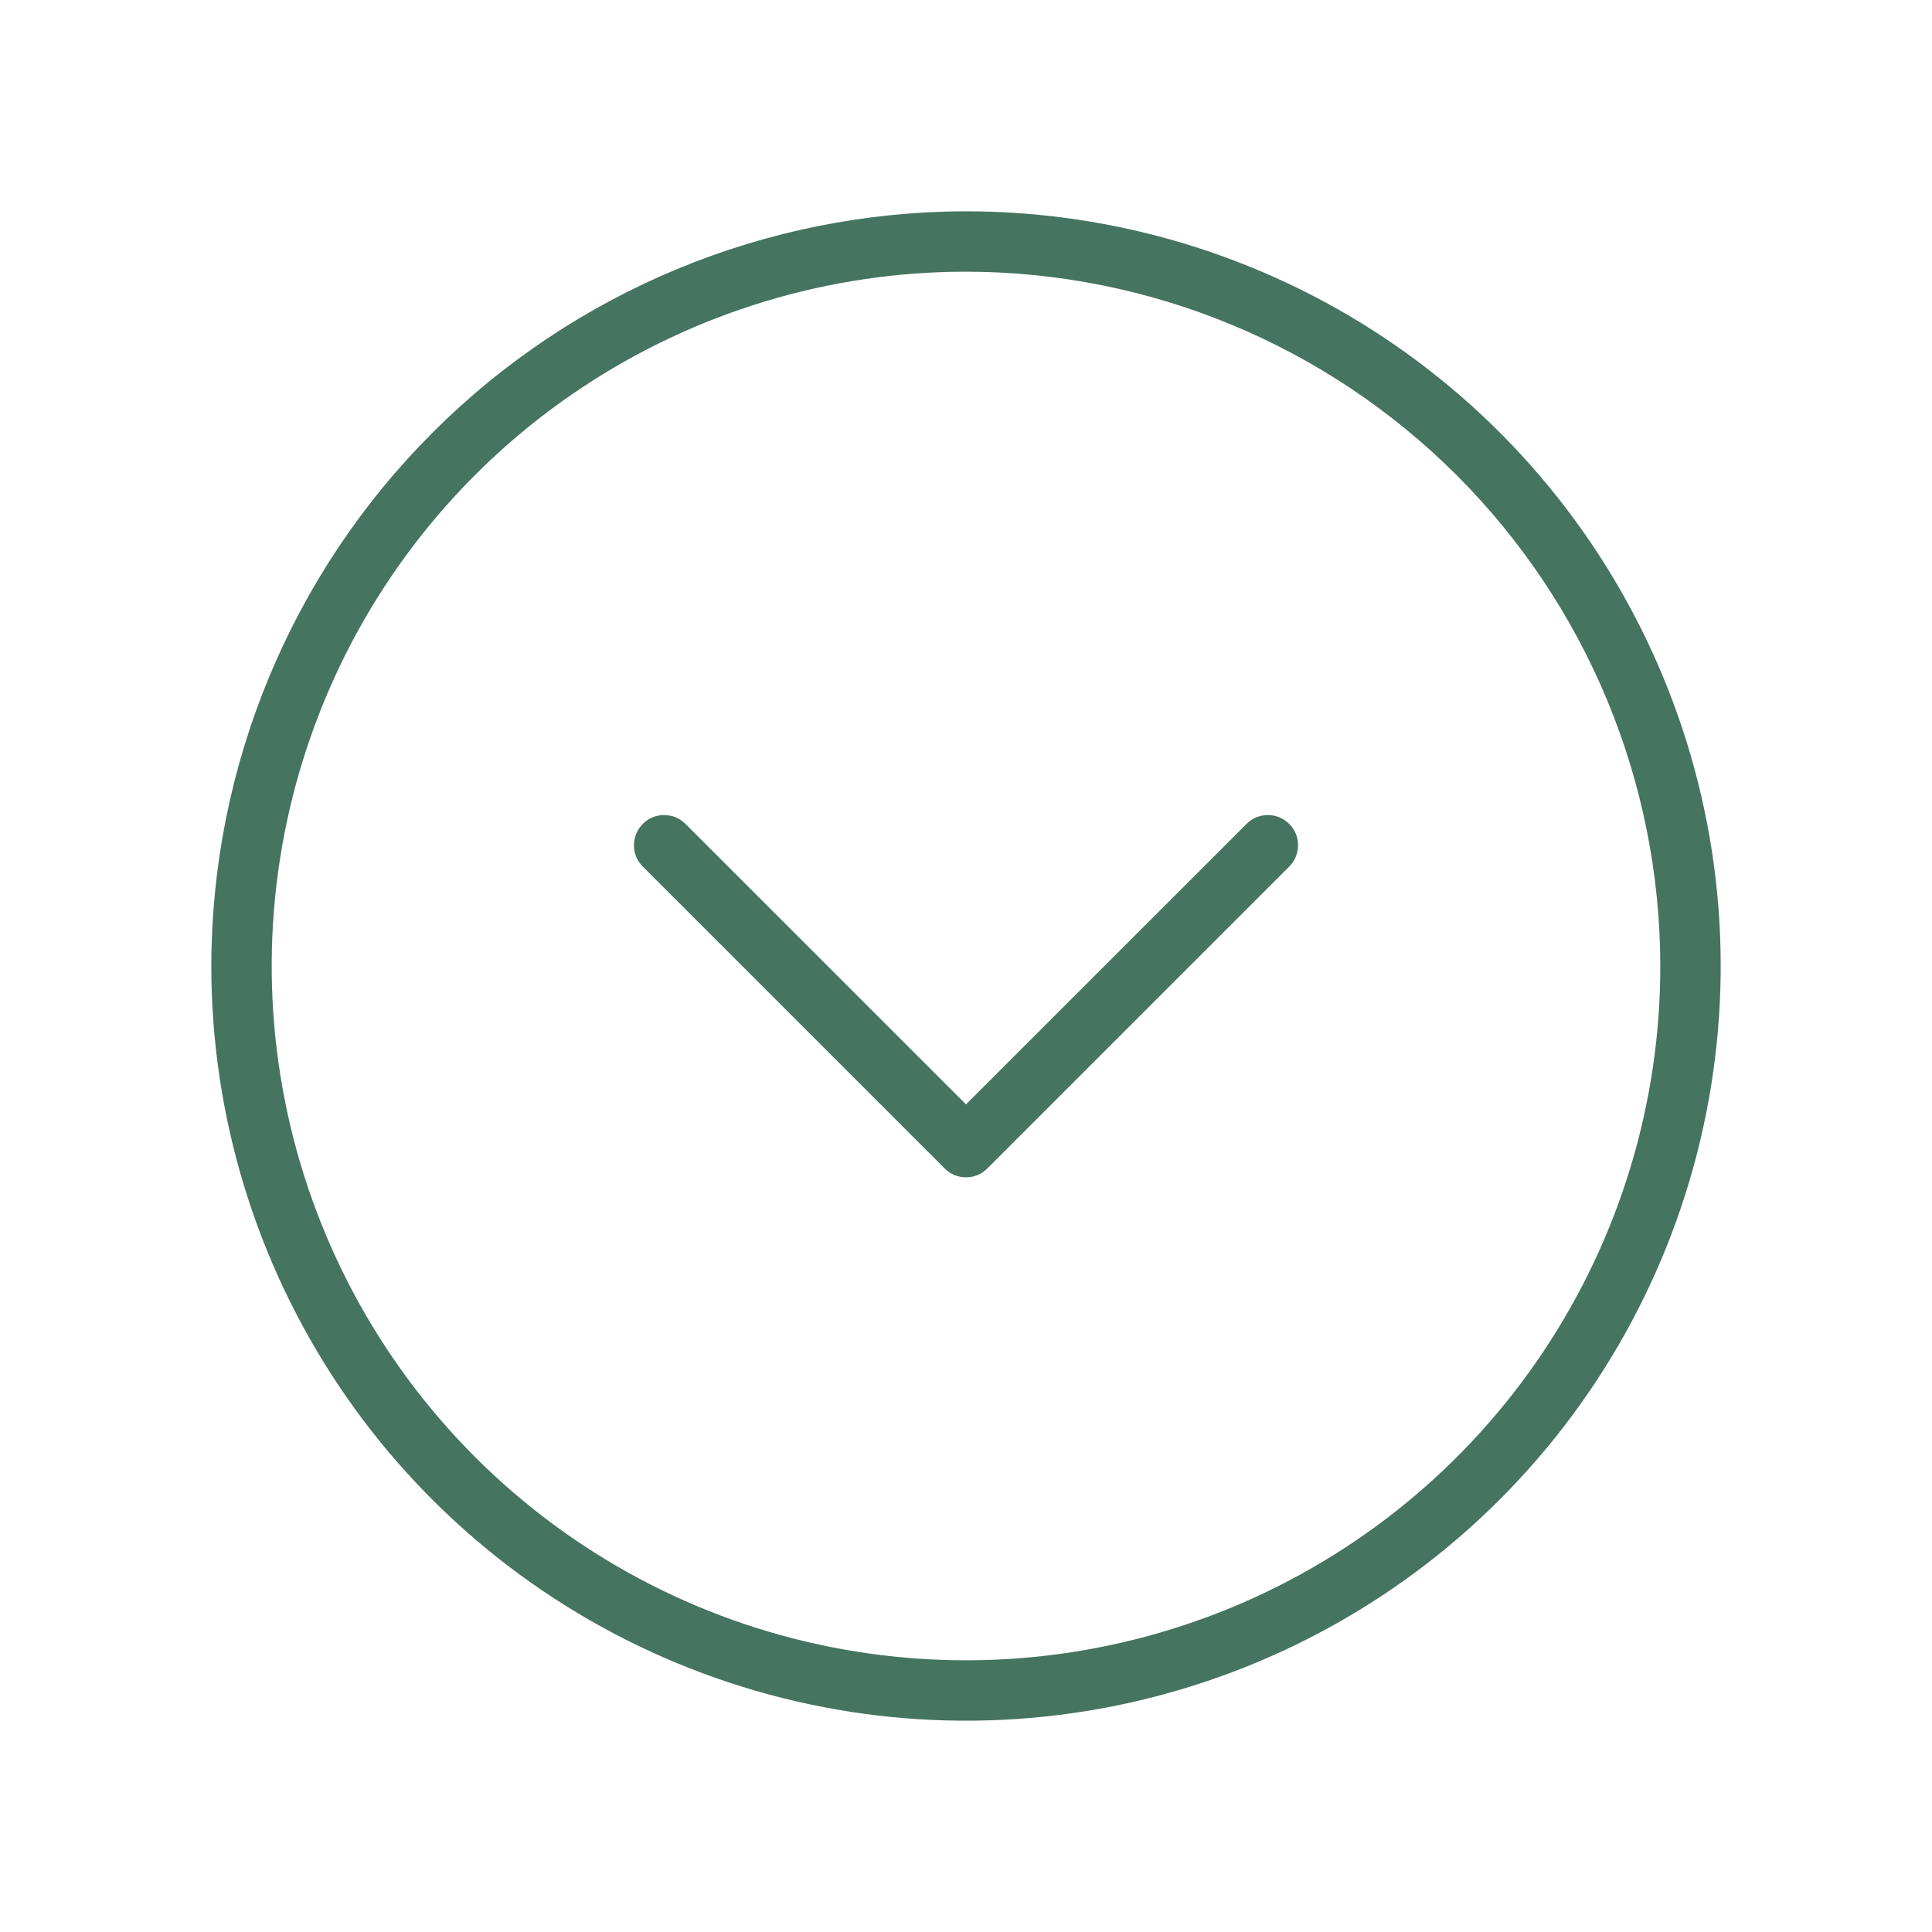 <svg width="24" height="24" viewBox="0 0 24 24" fill="none" xmlns="http://www.w3.org/2000/svg">
<path d="M2.625 12C2.625 13.854 3.175 15.667 4.205 17.209C5.235 18.75 6.699 19.952 8.412 20.661C10.125 21.371 12.01 21.557 13.829 21.195C15.648 20.833 17.318 19.94 18.629 18.629C19.94 17.318 20.833 15.648 21.195 13.829C21.557 12.01 21.371 10.125 20.661 8.412C19.952 6.699 18.75 5.235 17.209 4.205C15.667 3.175 13.854 2.625 12 2.625C9.514 2.628 7.131 3.616 5.374 5.374C3.616 7.131 2.628 9.514 2.625 12ZM20.625 12C20.625 13.706 20.119 15.373 19.171 16.792C18.224 18.21 16.877 19.316 15.301 19.968C13.725 20.621 11.99 20.792 10.317 20.459C8.644 20.127 7.107 19.305 5.901 18.099C4.695 16.893 3.874 15.356 3.541 13.683C3.208 12.01 3.379 10.275 4.032 8.699C4.684 7.123 5.79 5.776 7.208 4.829C8.627 3.881 10.294 3.375 12 3.375C14.287 3.377 16.479 4.287 18.096 5.904C19.713 7.521 20.622 9.713 20.625 12ZM8.515 10.235L12 13.719L15.485 10.235C15.555 10.164 15.65 10.125 15.75 10.125C15.85 10.125 15.945 10.164 16.015 10.235C16.086 10.305 16.125 10.4 16.125 10.5C16.125 10.6 16.086 10.695 16.015 10.765L12.265 14.515C12.23 14.55 12.189 14.578 12.144 14.597C12.098 14.616 12.049 14.625 12 14.625C11.951 14.625 11.902 14.616 11.856 14.597C11.811 14.578 11.77 14.55 11.735 14.515L7.985 10.765C7.95 10.73 7.922 10.689 7.903 10.644C7.885 10.598 7.875 10.549 7.875 10.5C7.875 10.451 7.885 10.402 7.903 10.356C7.922 10.311 7.95 10.27 7.985 10.235C8.02 10.2 8.061 10.172 8.106 10.153C8.152 10.134 8.201 10.125 8.25 10.125C8.299 10.125 8.348 10.134 8.394 10.153C8.439 10.172 8.48 10.2 8.515 10.235Z" fill="#457460"/>
<path fill-rule="evenodd" clip-rule="evenodd" d="M20.625 12C20.625 13.706 20.119 15.373 19.171 16.792C18.224 18.21 16.877 19.316 15.301 19.968C13.725 20.621 11.99 20.792 10.317 20.459C8.644 20.127 7.107 19.305 5.901 18.099C4.695 16.893 3.874 15.356 3.541 13.683C3.208 12.01 3.379 10.275 4.032 8.699C4.684 7.123 5.79 5.776 7.208 4.829C8.627 3.881 10.294 3.375 12 3.375C14.287 3.377 16.479 4.287 18.096 5.904C19.713 7.521 20.622 9.713 20.625 12ZM12 13.719L8.515 10.235C8.48 10.2 8.439 10.172 8.394 10.153C8.348 10.134 8.299 10.125 8.25 10.125C8.201 10.125 8.152 10.134 8.106 10.153C8.061 10.172 8.02 10.2 7.985 10.235C7.95 10.27 7.922 10.311 7.903 10.356C7.885 10.402 7.875 10.451 7.875 10.5C7.875 10.549 7.885 10.598 7.903 10.644C7.922 10.689 7.95 10.73 7.985 10.765L11.735 14.515C11.77 14.55 11.811 14.578 11.856 14.597C11.902 14.616 11.951 14.625 12 14.625C12.049 14.625 12.098 14.616 12.144 14.597C12.189 14.578 12.23 14.55 12.265 14.515L16.015 10.765C16.086 10.695 16.125 10.6 16.125 10.5C16.125 10.4 16.086 10.305 16.015 10.235C15.945 10.164 15.85 10.125 15.75 10.125C15.65 10.125 15.555 10.164 15.485 10.235L12 13.719Z" fill="transparent"/>
</svg>
